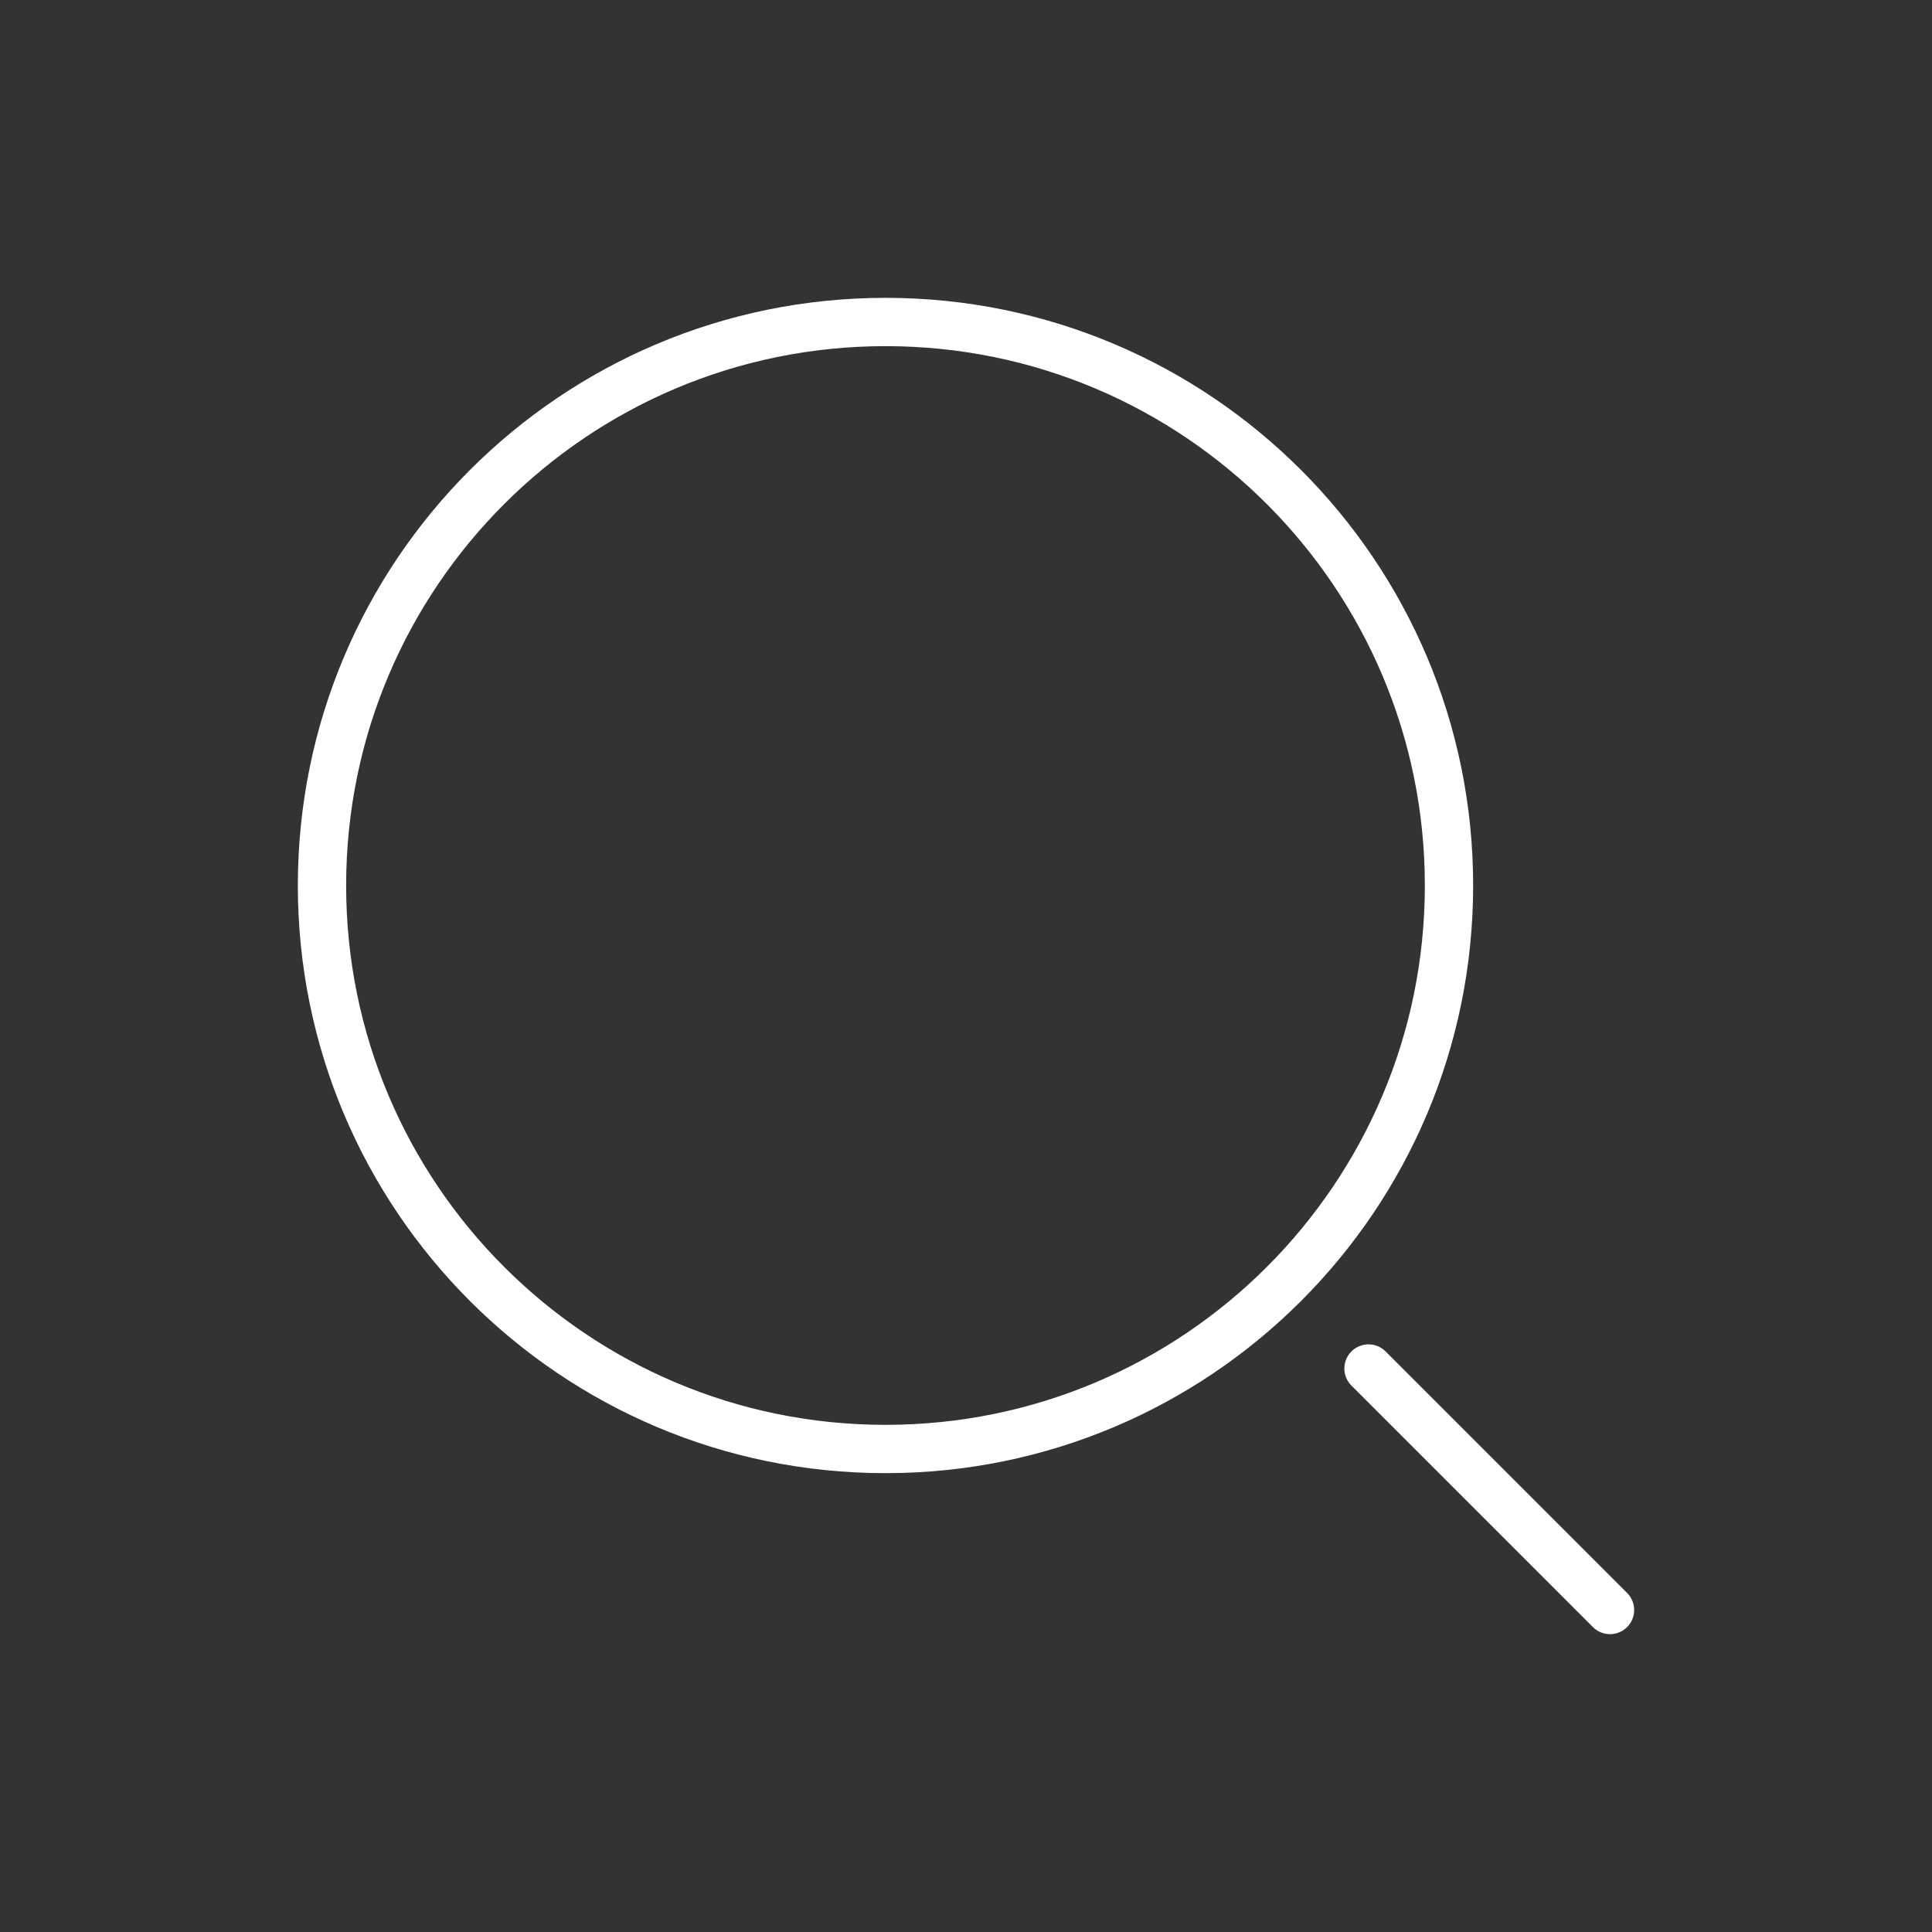 <svg width="80" height="80" viewBox="0 0 80 80" fill="none" xmlns="http://www.w3.org/2000/svg">
<rect x="0" y="0" width="80" height="80" fill="#333333" stroke="none"/>
<path d="M36.667 60C49.553 60 60 49.553 60 36.667C60 23.78 49.553 13.333 36.667 13.333C23.78 13.333 13.333 23.78 13.333 36.667C13.333 49.553 23.78 60 36.667 60Z" stroke="white" stroke-width="2"/>
<path d="M66.667 66.667L56.667 56.667" stroke="white" stroke-width="2" stroke-linecap="round"/>
</svg>
